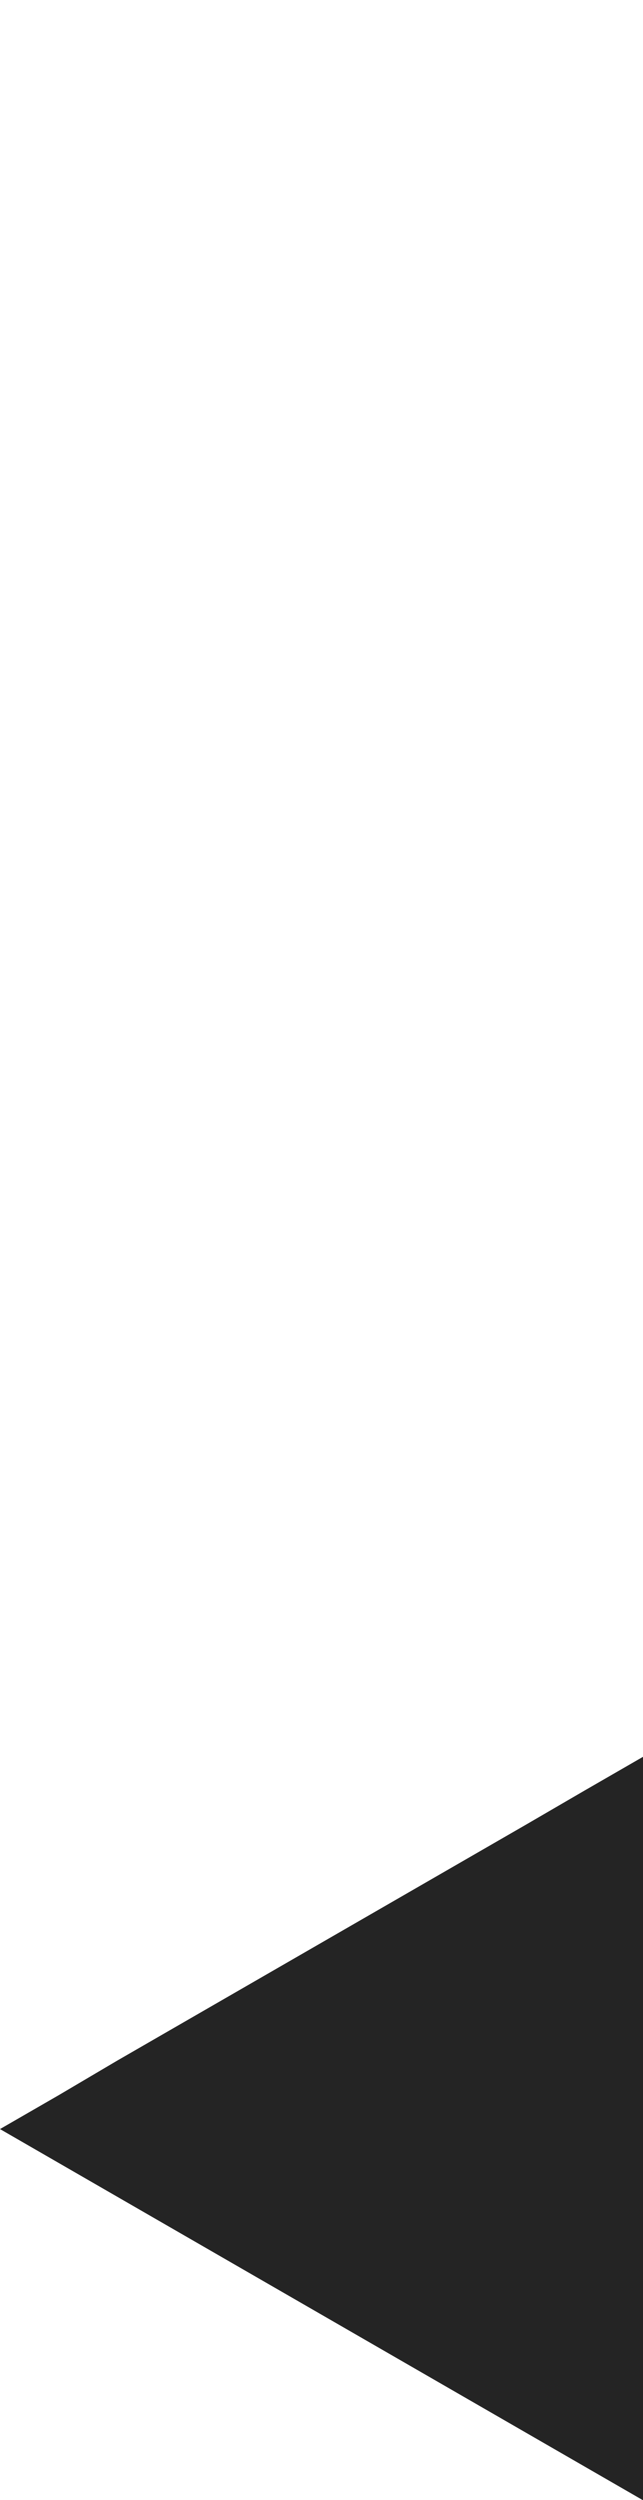 <?xml version="1.0" encoding="UTF-8" standalone="no"?>
<!-- Generator: Adobe Illustrator 25.2.0, SVG Export Plug-In . SVG Version: 6.00 Build 0)  -->

<svg
   version="1.1"
   id="Layer_1"
   x="0px"
   y="0px"
   viewBox="0 0 660 2563.4"
   style="enable-background:new 0 0 660 2563.4;"
   xml:space="preserve"
   sodipodi:docname="p5.svg"
   inkscape:version="1.2.1 (9c6d41e410, 2022-07-14)"
   xmlns:inkscape="http://www.inkscape.org/namespaces/inkscape"
   xmlns:sodipodi="http://sodipodi.sourceforge.net/DTD/sodipodi-0.dtd"
   xmlns="http://www.w3.org/2000/svg"
   xmlns:svg="http://www.w3.org/2000/svg"><defs
   id="defs204" /><sodipodi:namedview
   id="namedview202"
   pagecolor="#ffffff"
   bordercolor="#000000"
   borderopacity="0.25"
   inkscape:showpageshadow="2"
   inkscape:pageopacity="0.0"
   inkscape:pagecheckerboard="0"
   inkscape:deskcolor="#d1d1d1"
   showgrid="false"
   inkscape:zoom="0.34095343"
   inkscape:cx="331.42356"
   inkscape:cy="1991.4743"
   inkscape:window-width="1806"
   inkscape:window-height="1044"
   inkscape:window-x="93"
   inkscape:window-y="15"
   inkscape:window-maximized="1"
   inkscape:current-layer="Layer_1" />
<style
   type="text/css"
   id="style197">
	.st0{fill:#242424;}
</style>
<path
   id="path199"
   class="st0"
   d="M 660 1801.4 L 600 1836 L 540 1870.9 L 480 1905.5 L 420 1940.1 L 360 1974.699 L 300 2009.301 L 240 2043.9 L 180 2078.5 L 120 2113.1 L 60 2148.5 L 0 2183.1 L 60 2217.699 L 120 2252.301 L 180 2286.9 L 240 2321.5 L 300 2356.1 L 360 2390.699 L 420 2425.301 L 480 2459.9 L 540 2494.5 L 600 2529.1 L 660 2563.699 L 660 2494.4 L 660 2425.1 L 660 2355.801 L 660 2286.5 L 660 2217.199 L 660 2147.9 L 660 2078.6 L 660 2009.301 L 660 1940 L 660 1870.699 L 660 1801.4 z " />
</svg>
